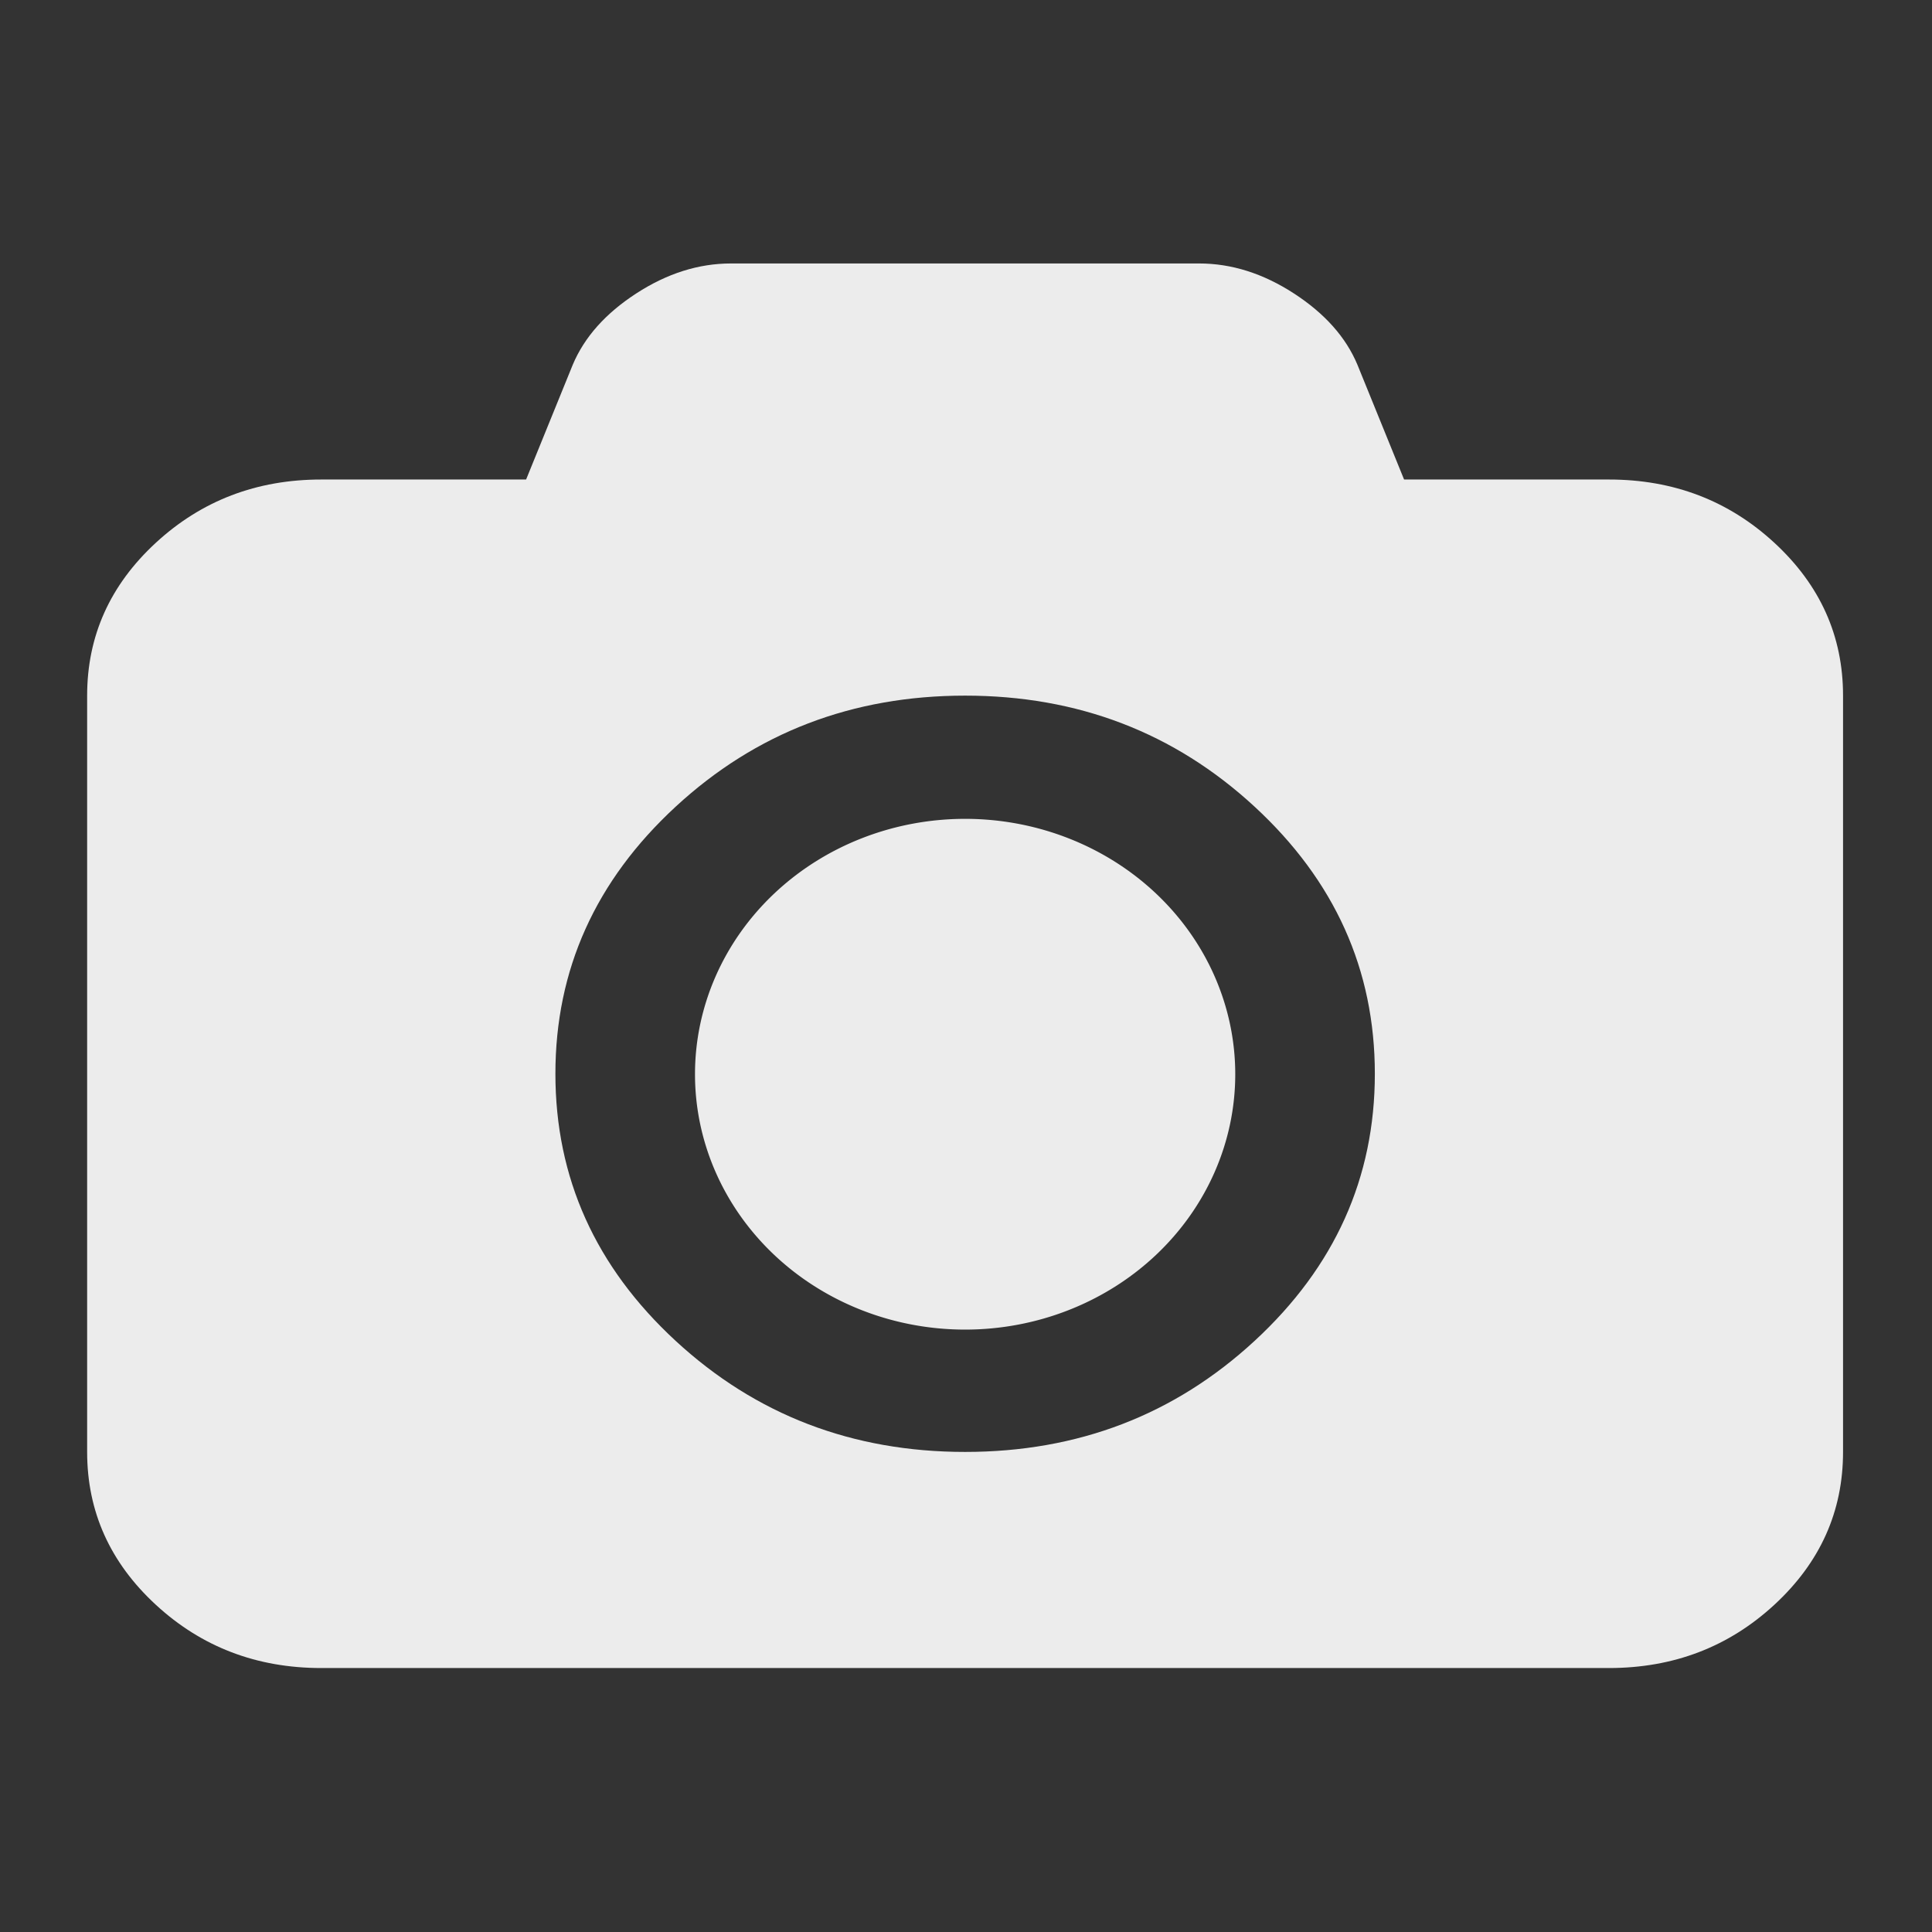 <?xml version="1.0" encoding="UTF-8" standalone="no"?>
<svg
   xmlns:dc="http://purl.org/dc/elements/1.1/"
   xmlns:cc="http://creativecommons.org/ns#"
   xmlns:rdf="http://www.w3.org/1999/02/22-rdf-syntax-ns#"
   xmlns:svg="http://www.w3.org/2000/svg"
   xmlns="http://www.w3.org/2000/svg"
   xmlns:sodipodi="http://sodipodi.sourceforge.net/DTD/sodipodi-0.dtd"
   xmlns:inkscape="http://www.inkscape.org/namespaces/inkscape"
   width="22"
   viewBox="0 0 22 22"
   height="22"
   id="svg2"
   version="1.1"
   inkscape:version="0.91 r"
   sodipodi:docname="simplescreenrecorder.svg">
  <rect x="0" y="0" width="22" height="22" fill="#333333" stroke="none"/>
  <sodipodi:namedview
     pagecolor="#ffffff"
     bordercolor="#666666"
     borderopacity="1"
     objecttolerance="10"
     gridtolerance="10"
     guidetolerance="10"
     inkscape:pageopacity="0"
     inkscape:pageshadow="2"
     inkscape:window-width="640"
     inkscape:window-height="480"
     id="namedview18"
     showgrid="false"
     inkscape:zoom="10.727273"
     inkscape:cx="11"
     inkscape:cy="11"
     inkscape:window-x="0"
     inkscape:window-y="0"
     inkscape:window-maximized="0"
     inkscape:current-layer="svg2" />
  <defs
     id="defs4" />
  <g
     style="fill:#ececec;fill-opacity:1"
     transform="matrix(.769 0 0 .727 -21.198 2.777)"
     id="g12">
    <path
       d="m 51.39,3.691 c 0.957,0 1.774,0.331 2.451,0.992 0.677,0.661 1.016,1.459 1.016,2.393 l 0,11.846 c 0,0.934 -0.339,1.732 -1.016,2.393 -0.677,0.661 -1.494,0.992 -2.451,0.992 l -19.067,0 c -0.957,0 -1.774,-0.331 -2.451,-0.992 -0.677,-0.661 -1.016,-1.459 -1.016,-2.393 l 0,-11.846 c 0,-0.934 0.339,-1.732 1.016,-2.393 0.677,-0.661 1.494,-0.992 2.451,-0.992 l 3.033,0 0.691,-1.798 c 0.172,-0.432 0.485,-0.804 0.941,-1.117 0.456,-0.313 0.923,-0.469 1.402,-0.469 l 6.933,0 c 0.478,0 0.946,0.156 1.402,0.469 0.456,0.313 0.77,0.685 0.941,1.117 l 0.691,1.798 z M 41.857,18.922 c 1.67,0 3.099,-0.58 4.286,-1.739 1.187,-1.159 1.781,-2.554 1.781,-4.184 0,-1.631 -0.594,-3.025 -1.781,-4.184 -1.187,-1.159 -2.616,-1.739 -4.286,-1.739 -1.67,0 -3.099,0.58 -4.286,1.739 -1.187,1.159 -1.781,2.554 -1.781,4.184 0,1.631 0.594,3.025 1.781,4.184 1.187,1.159 2.616,1.739 4.286,1.739 z"
       id="path14"
       style="fill:#ececec;fill-opacity:1" />
    <path
       d="m 45.857,13.006 a 4,4 0 1 1 -8,0 4,4 0 1 1 8,0 z"
       id="path16"
       style="fill:#ececec;fill-opacity:1" />
  </g>
</svg>
